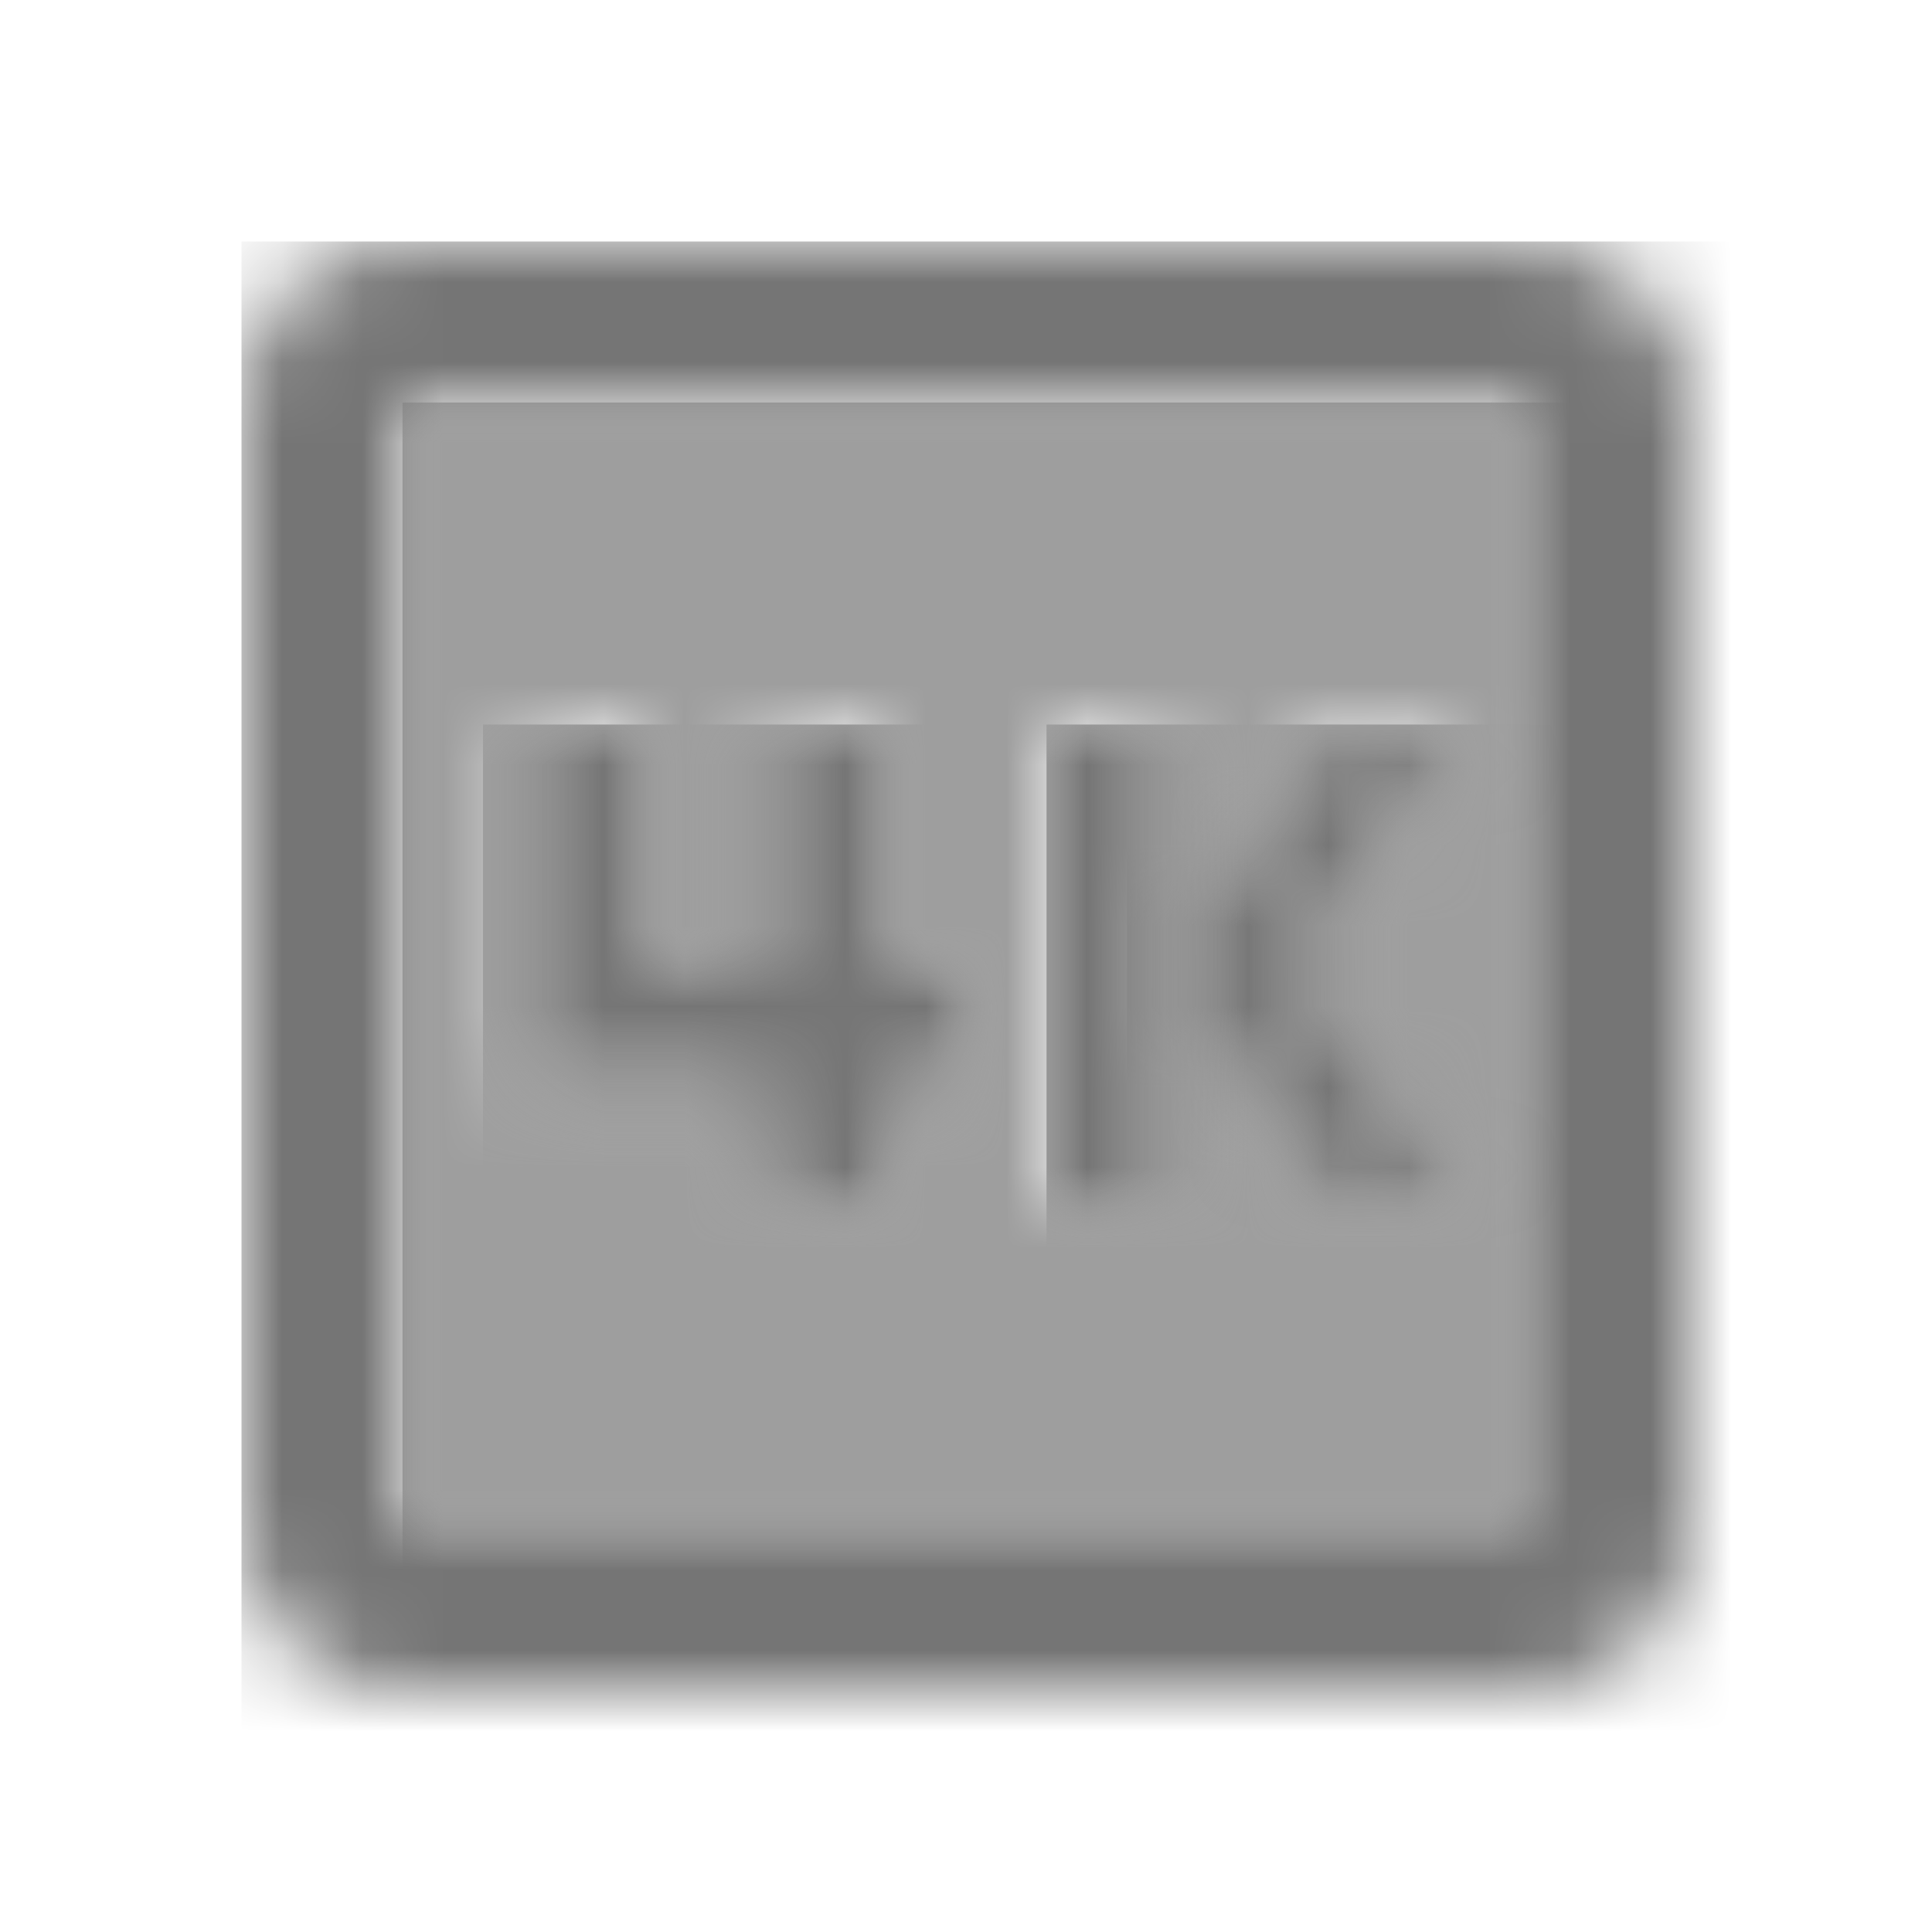 <?xml version="1.0" encoding="UTF-8"?>
<svg width="24px" height="24px" viewBox="0 0 24 24" version="1.1" xmlns="http://www.w3.org/2000/svg" xmlns:xlink="http://www.w3.org/1999/xlink">
    <!-- Generator: Sketch 50 (54983) - http://www.bohemiancoding.com/sketch -->
    <title>icon/av/4k_24px_two_tone</title>
    <desc>Created with Sketch.</desc>
    <defs>
        <path d="M14,0 L0,0 L0,14 L14,14 L14,0 Z M7,8.51 L6,8.51 L6,10 L4.5,10 L4.5,8.5 L1.5,8.5 L1.5,4 L3,4 L3,7 L4.5,7 L4.5,4 L6,4 L6,7 L7,7 L7,8.51 Z M13.2,10 L11.5,10 L9.5,7 L9.5,10 L8,10 L8,4 L9.5,4 L9.5,7 L11.5,4 L13.2,4 L11.2,7 L13.2,10 Z" id="path-1"></path>
        <path d="M2,18 L16,18 C17.1,18 18,17.1 18,16 L18,2 C18,0.9 17.11,0 16,0 L2,0 C0.9,0 0,0.9 0,2 L0,16 C0,17.1 0.89,18 2,18 Z M2,2 L16,2 L16,16 L2,16 L2,2 Z" id="path-3"></path>
        <polygon id="path-5" points="5 0 3.5 0 3.5 3 2 3 2 0 0.5 0 0.5 4.5 3.5 4.5 3.5 6 5 6 5 4.51 6 4.51 6 3 5 3"></polygon>
        <polygon id="path-7" points="2.5 0 0.5 3 2.5 6 4.2 6 2.2 3 4.2 0"></polygon>
        <polygon id="path-9" points="0 0 0 6 1.5 6 1.5 3 1.5 0"></polygon>
    </defs>
    <g id="icon/av/4k_24px" stroke="none" stroke-width="1" fill="none" fill-rule="evenodd">
        <g id="↳-Light-Color" transform="translate(5, 5)">
            <mask id="mask-2" fill="white">
                <use xlink:href="#path-1"></use>
            </mask>
            <g id="Mask" opacity="0.3" fill-rule="nonzero"></g>
            <g id="✱-/-Color-/-Icons-/-Black-/-Disabled" mask="url(#mask-2)" fill="#000000" fill-opacity="0.38">
                <rect id="Rectangle" x="0" y="0" width="101" height="101"></rect>
            </g>
        </g>
        <g id="↳-Dark-Color" transform="translate(3, 3)">
            <mask id="mask-4" fill="white">
                <use xlink:href="#path-3"></use>
            </mask>
            <g id="Mask" fill-rule="nonzero"></g>
            <g id="✱-/-Color-/-Icons-/-Black-/-Inactive" mask="url(#mask-4)" fill="#000000" fill-opacity="0.54">
                <rect id="Rectangle" x="0" y="0" width="101" height="101"></rect>
            </g>
        </g>
        <g id="↳-Dark-Color" transform="translate(6, 9)">
            <mask id="mask-6" fill="white">
                <use xlink:href="#path-5"></use>
            </mask>
            <g id="Mask" fill-rule="nonzero"></g>
            <g id="✱-/-Color-/-Icons-/-Black-/-Inactive" mask="url(#mask-6)" fill="#000000" fill-opacity="0.54">
                <rect id="Rectangle" x="0" y="0" width="101" height="101"></rect>
            </g>
        </g>
        <g id="↳-Dark-Color" transform="translate(14, 9)">
            <mask id="mask-8" fill="white">
                <use xlink:href="#path-7"></use>
            </mask>
            <g id="Mask" fill-rule="nonzero"></g>
            <g id="✱-/-Color-/-Icons-/-Black-/-Inactive" mask="url(#mask-8)" fill="#000000" fill-opacity="0.54">
                <rect id="Rectangle" x="0" y="0" width="101" height="101"></rect>
            </g>
        </g>
        <g id="↳-Dark-Color" transform="translate(13, 9)">
            <mask id="mask-10" fill="white">
                <use xlink:href="#path-9"></use>
            </mask>
            <g id="Mask" fill-rule="nonzero"></g>
            <g id="✱-/-Color-/-Icons-/-Black-/-Inactive" mask="url(#mask-10)" fill="#000000" fill-opacity="0.54">
                <rect id="Rectangle" x="0" y="0" width="101" height="101"></rect>
            </g>
        </g>
    </g>
</svg>